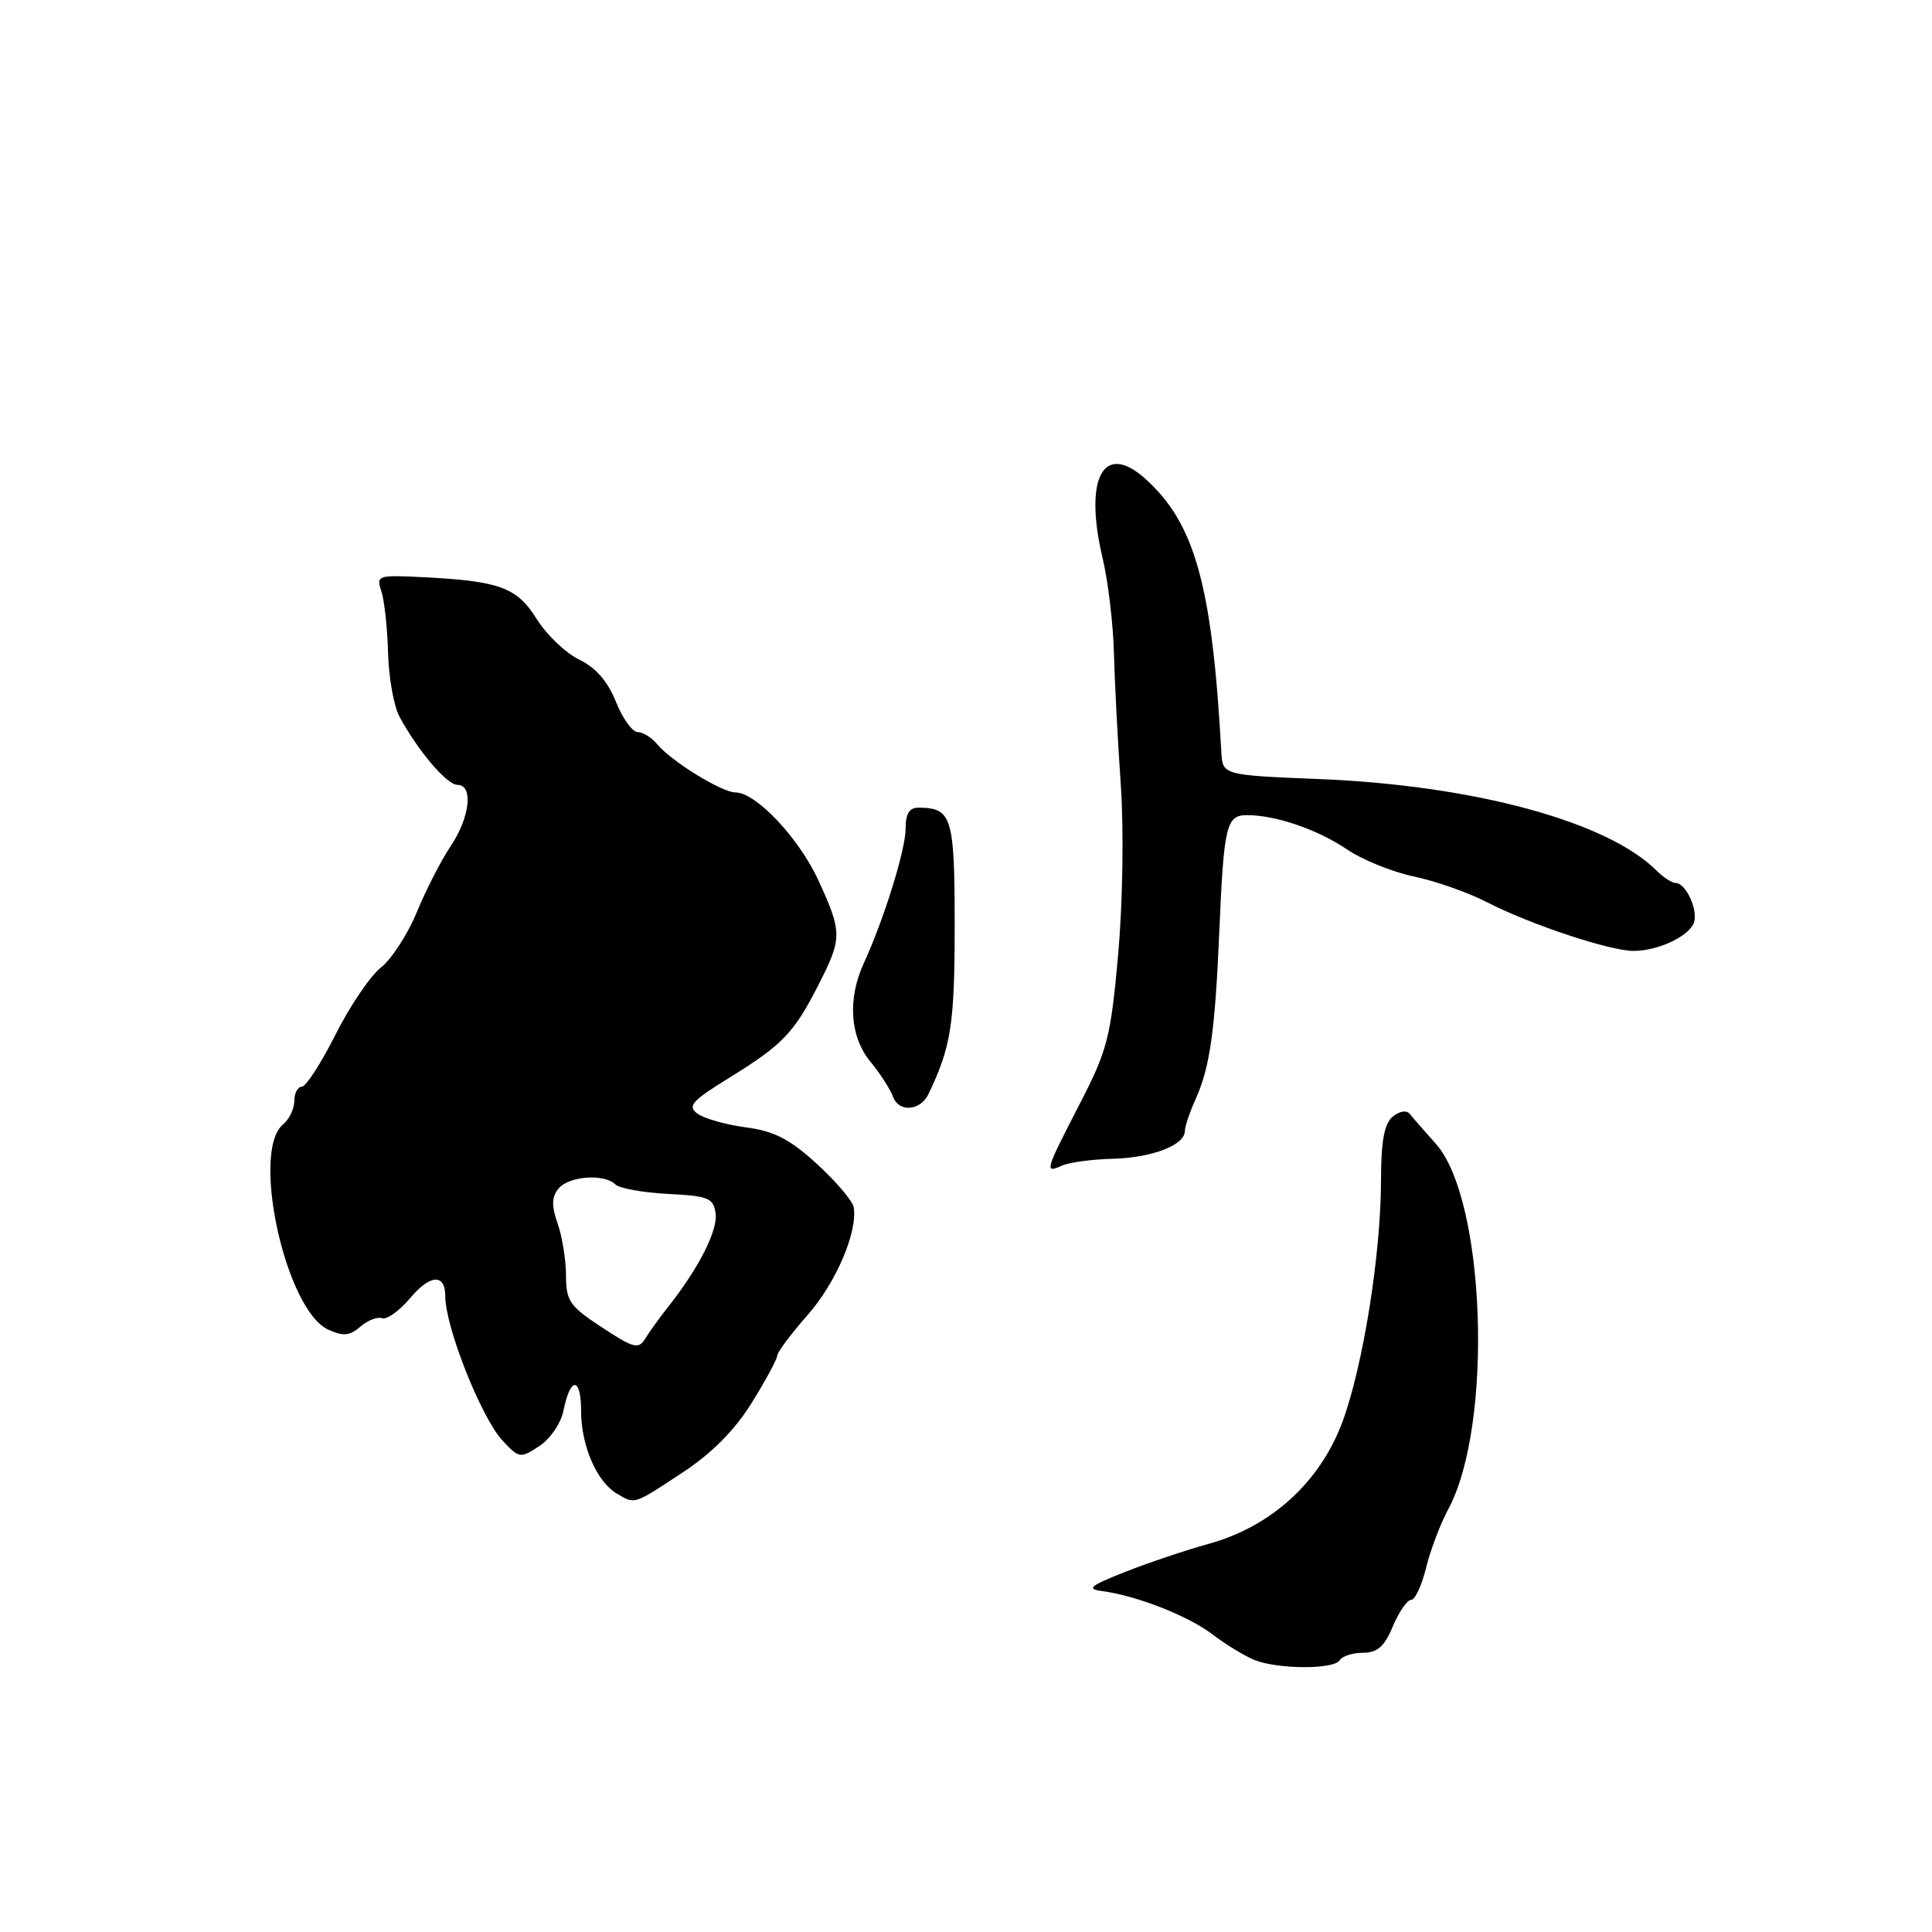 <?xml version="1.0" encoding="UTF-8" standalone="no"?>
<!DOCTYPE svg PUBLIC "-//W3C//DTD SVG 1.1//EN" "http://www.w3.org/Graphics/SVG/1.1/DTD/svg11.dtd" >
<svg xmlns="http://www.w3.org/2000/svg" xmlns:xlink="http://www.w3.org/1999/xlink" version="1.1" viewBox="0 0 256 256">
 <g >
 <path fill="currentColor"
d=" M 177.50 220.00 C 177.84 219.45 179.24 219.00 180.61 219.00 C 182.51 219.00 183.45 218.17 184.56 215.50 C 185.37 213.57 186.45 212.00 186.97 212.00 C 187.50 212.00 188.39 210.09 188.96 207.75 C 189.53 205.41 190.86 201.91 191.91 199.96 C 197.89 188.86 196.86 158.91 190.24 151.54 C 188.74 149.87 187.19 148.09 186.80 147.59 C 186.39 147.07 185.43 147.23 184.54 147.96 C 183.42 148.90 183.00 151.18 182.99 156.37 C 182.99 166.25 180.56 181.32 177.81 188.59 C 174.83 196.45 168.41 202.28 160.21 204.55 C 157.07 205.42 152.03 207.12 149.00 208.32 C 144.45 210.12 143.93 210.55 146.00 210.82 C 150.59 211.42 157.47 214.12 160.70 216.59 C 162.46 217.93 164.94 219.44 166.20 219.95 C 169.32 221.20 176.74 221.23 177.50 220.00 Z  M 90.38 195.16 C 94.31 192.58 97.31 189.56 99.59 185.91 C 101.44 182.94 102.96 180.12 102.98 179.65 C 102.99 179.19 104.80 176.76 107.00 174.26 C 110.77 169.98 113.62 163.34 113.13 160.00 C 113.01 159.18 110.83 156.59 108.28 154.26 C 104.64 150.93 102.62 149.89 98.84 149.38 C 96.20 149.03 93.31 148.22 92.43 147.57 C 91.05 146.56 91.65 145.88 96.68 142.78 C 103.72 138.43 105.23 136.85 108.49 130.42 C 111.60 124.31 111.60 123.54 108.46 116.69 C 105.88 111.06 100.17 105.00 97.45 105.00 C 95.65 105.00 88.99 100.90 87.11 98.64 C 86.37 97.74 85.18 97.00 84.49 97.00 C 83.79 97.00 82.49 95.19 81.61 92.98 C 80.53 90.28 78.94 88.46 76.75 87.40 C 74.96 86.54 72.42 84.11 71.10 82.00 C 68.47 77.79 66.17 76.97 55.66 76.46 C 50.06 76.19 49.84 76.27 50.53 78.34 C 50.93 79.53 51.33 83.20 51.42 86.50 C 51.51 89.80 52.19 93.62 52.95 95.00 C 55.44 99.57 59.22 104.00 60.62 104.00 C 62.75 104.00 62.27 108.32 59.72 112.11 C 58.47 113.97 56.45 117.90 55.24 120.84 C 54.03 123.78 51.88 127.09 50.48 128.20 C 49.07 129.30 46.36 133.31 44.45 137.10 C 42.54 140.90 40.53 144.00 39.99 144.00 C 39.44 144.00 39.00 144.84 39.00 145.88 C 39.00 146.91 38.32 148.32 37.50 149.00 C 33.21 152.56 37.85 173.61 43.49 176.18 C 45.50 177.09 46.34 177.01 47.75 175.79 C 48.71 174.95 50.01 174.45 50.63 174.67 C 51.25 174.90 52.93 173.69 54.37 171.98 C 57.00 168.85 59.00 168.74 59.00 171.74 C 59.00 175.85 63.78 187.89 66.61 190.91 C 68.79 193.24 68.95 193.26 71.47 191.61 C 72.90 190.67 74.33 188.58 74.66 186.93 C 75.58 182.36 77.00 182.40 77.00 186.99 C 77.00 191.57 79.09 196.37 81.75 197.92 C 84.18 199.34 83.89 199.43 90.38 195.16 Z  M 147.50 153.54 C 152.67 153.40 157.00 151.73 157.00 149.87 C 157.00 149.28 157.64 147.38 158.42 145.65 C 160.32 141.44 161.00 136.64 161.56 123.50 C 162.17 109.33 162.48 108.00 165.27 108.01 C 169.07 108.02 174.60 109.92 178.47 112.54 C 180.51 113.93 184.50 115.54 187.34 116.14 C 190.18 116.73 194.53 118.26 197.00 119.53 C 202.77 122.50 213.30 126.00 216.46 126.00 C 219.66 126.00 223.75 124.10 224.44 122.29 C 225.06 120.67 223.40 117.00 222.04 117.00 C 221.54 117.00 220.40 116.26 219.50 115.36 C 213.00 108.86 195.32 104.06 174.80 103.23 C 162.00 102.71 162.00 102.71 161.83 99.61 C 160.61 77.48 158.32 69.29 151.70 63.39 C 146.18 58.47 143.59 63.39 146.11 74.00 C 146.83 77.03 147.50 82.65 147.60 86.50 C 147.70 90.35 148.11 98.22 148.51 104.00 C 148.92 109.99 148.77 119.65 148.16 126.50 C 147.17 137.52 146.75 139.14 143.04 146.33 C 138.44 155.26 138.37 155.49 140.75 154.44 C 141.71 154.01 144.75 153.61 147.50 153.54 Z  M 123.01 145.00 C 126.02 138.75 126.50 135.71 126.50 122.71 C 126.50 108.25 126.14 107.05 121.75 107.02 C 120.50 107.00 120.00 107.79 120.00 109.78 C 120.00 112.59 117.14 121.79 114.45 127.65 C 112.28 132.36 112.62 137.39 115.33 140.67 C 116.61 142.23 117.96 144.32 118.33 145.32 C 119.09 147.42 121.94 147.22 123.01 145.00 Z  M 79.75 175.88 C 75.49 173.08 75.00 172.38 75.00 169.03 C 75.00 166.98 74.50 163.87 73.89 162.13 C 73.06 159.73 73.09 158.60 74.02 157.48 C 75.39 155.82 80.09 155.49 81.55 156.95 C 82.07 157.46 85.20 158.03 88.50 158.20 C 93.86 158.47 94.53 158.74 94.82 160.77 C 95.14 163.00 92.61 168.00 88.57 173.12 C 87.43 174.55 86.05 176.47 85.50 177.37 C 84.61 178.82 83.98 178.66 79.75 175.88 Z "/>
</g>
</svg>